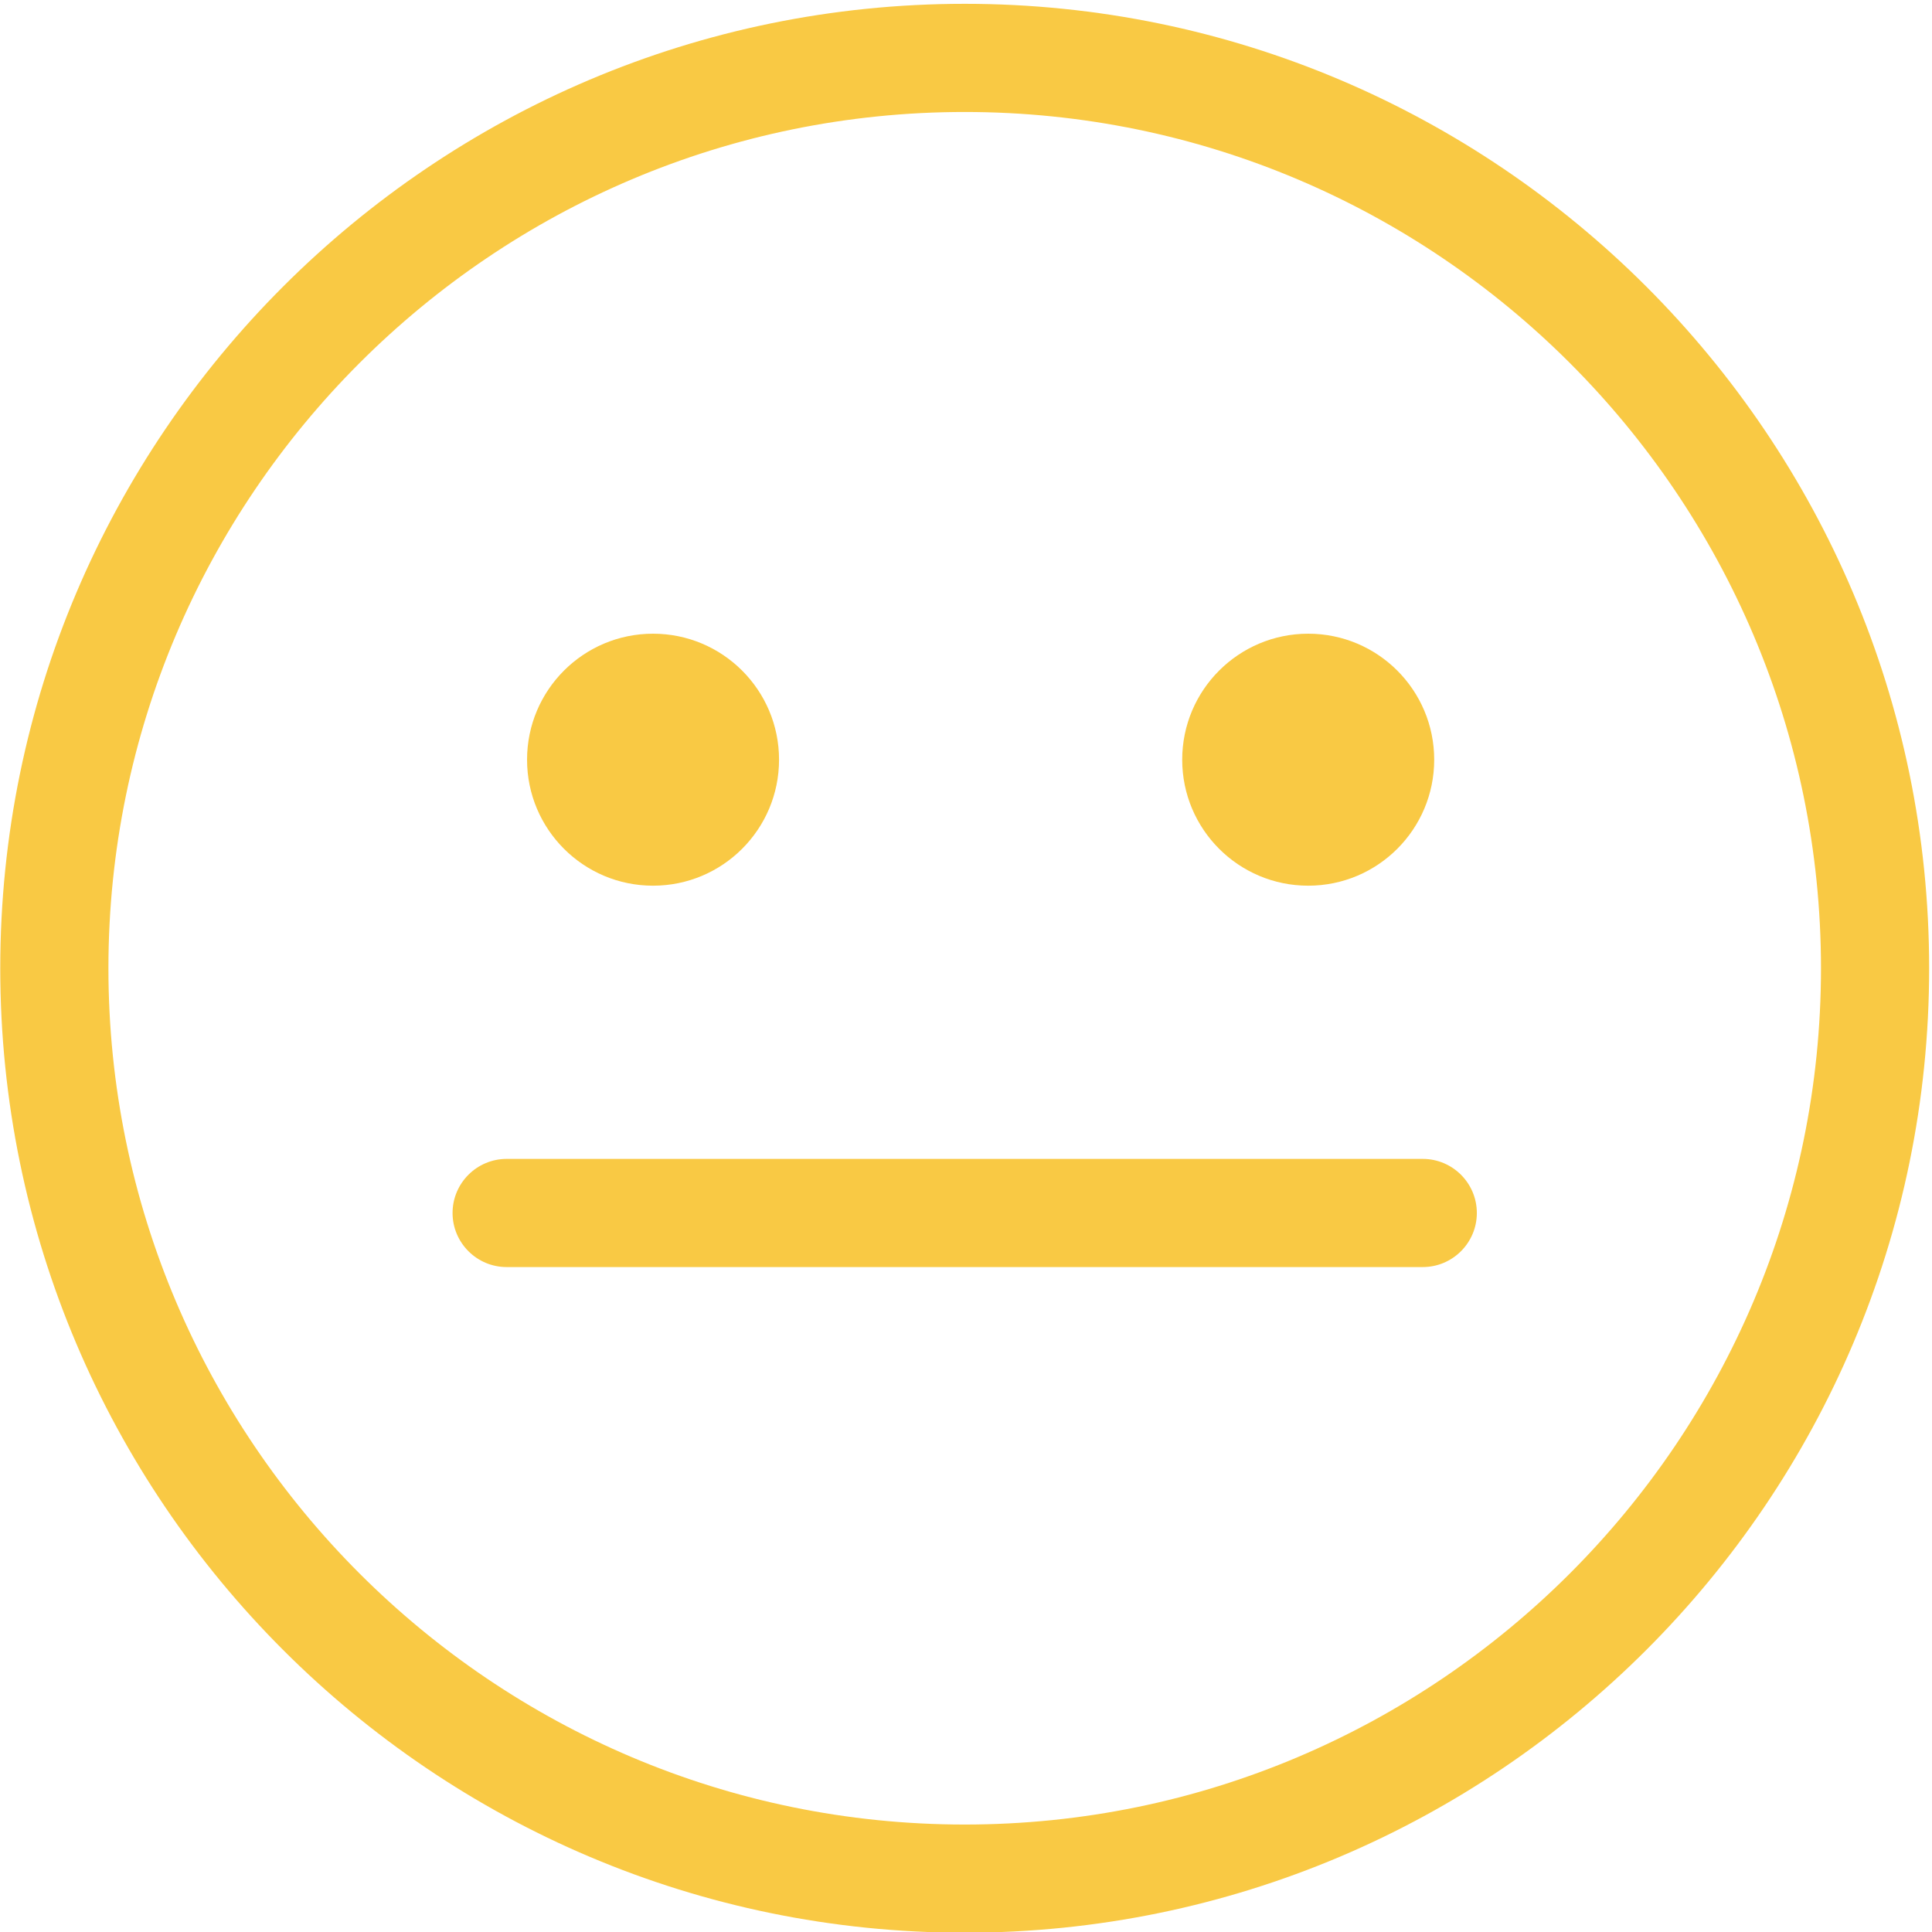 <?xml version="1.0" encoding="UTF-8"?>
<svg width="603px" height="603px" viewBox="0 0 603 603" version="1.1" xmlns="http://www.w3.org/2000/svg" xmlns:xlink="http://www.w3.org/1999/xlink">
    <title>3</title>
    <g id="3" stroke="none" stroke-width="1" fill="none" fill-rule="evenodd">
        <g id="Group-3" transform="translate(0.08, 1.192)" fill="#F9C944">
            <path d="M203.74,275.242 C225.46,275.242 243.07,257.636 243.07,235.918 C243.07,214.201 225.46,196.594 203.74,196.594 C182.03,196.594 164.42,214.201 164.42,235.918 C164.42,257.636 182.03,275.242 203.74,275.242" id="Fill-39"></path>
            <path d="M408.23,275.242 C429.95,275.242 447.55,257.636 447.55,235.918 C447.55,214.201 429.95,196.594 408.23,196.594 C386.51,196.594 368.9,214.201 368.9,235.918 C368.9,257.636 386.51,275.242 408.23,275.242" id="Fill-40"></path>
            <path d="M301.02,568.268 C153.65,568.268 33.76,448.374 33.76,301.007 C33.76,153.646 153.65,33.758 301.02,33.758 C448.38,33.758 568.27,153.646 568.27,301.007 C568.27,448.374 448.38,568.268 301.02,568.268 Z M301.02,0 C135.04,0 0,135.032 0,301.007 C0,466.988 135.04,602.028 301.02,602.028 C467,602.028 602.03,466.988 602.03,301.007 C602.03,135.032 467,0 301.02,0 L301.02,0 Z" id="Fill-41"></path>
            <path d="M443.98,360.515 L158.05,360.515 C148.74,360.515 141.17,368.086 141.17,377.394 C141.17,386.701 148.74,394.273 158.05,394.273 L443.98,394.273 C453.29,394.273 460.86,386.701 460.86,377.394 C460.86,368.086 453.29,360.515 443.98,360.515" id="Fill-42"></path>
        </g>
    </g>
</svg>